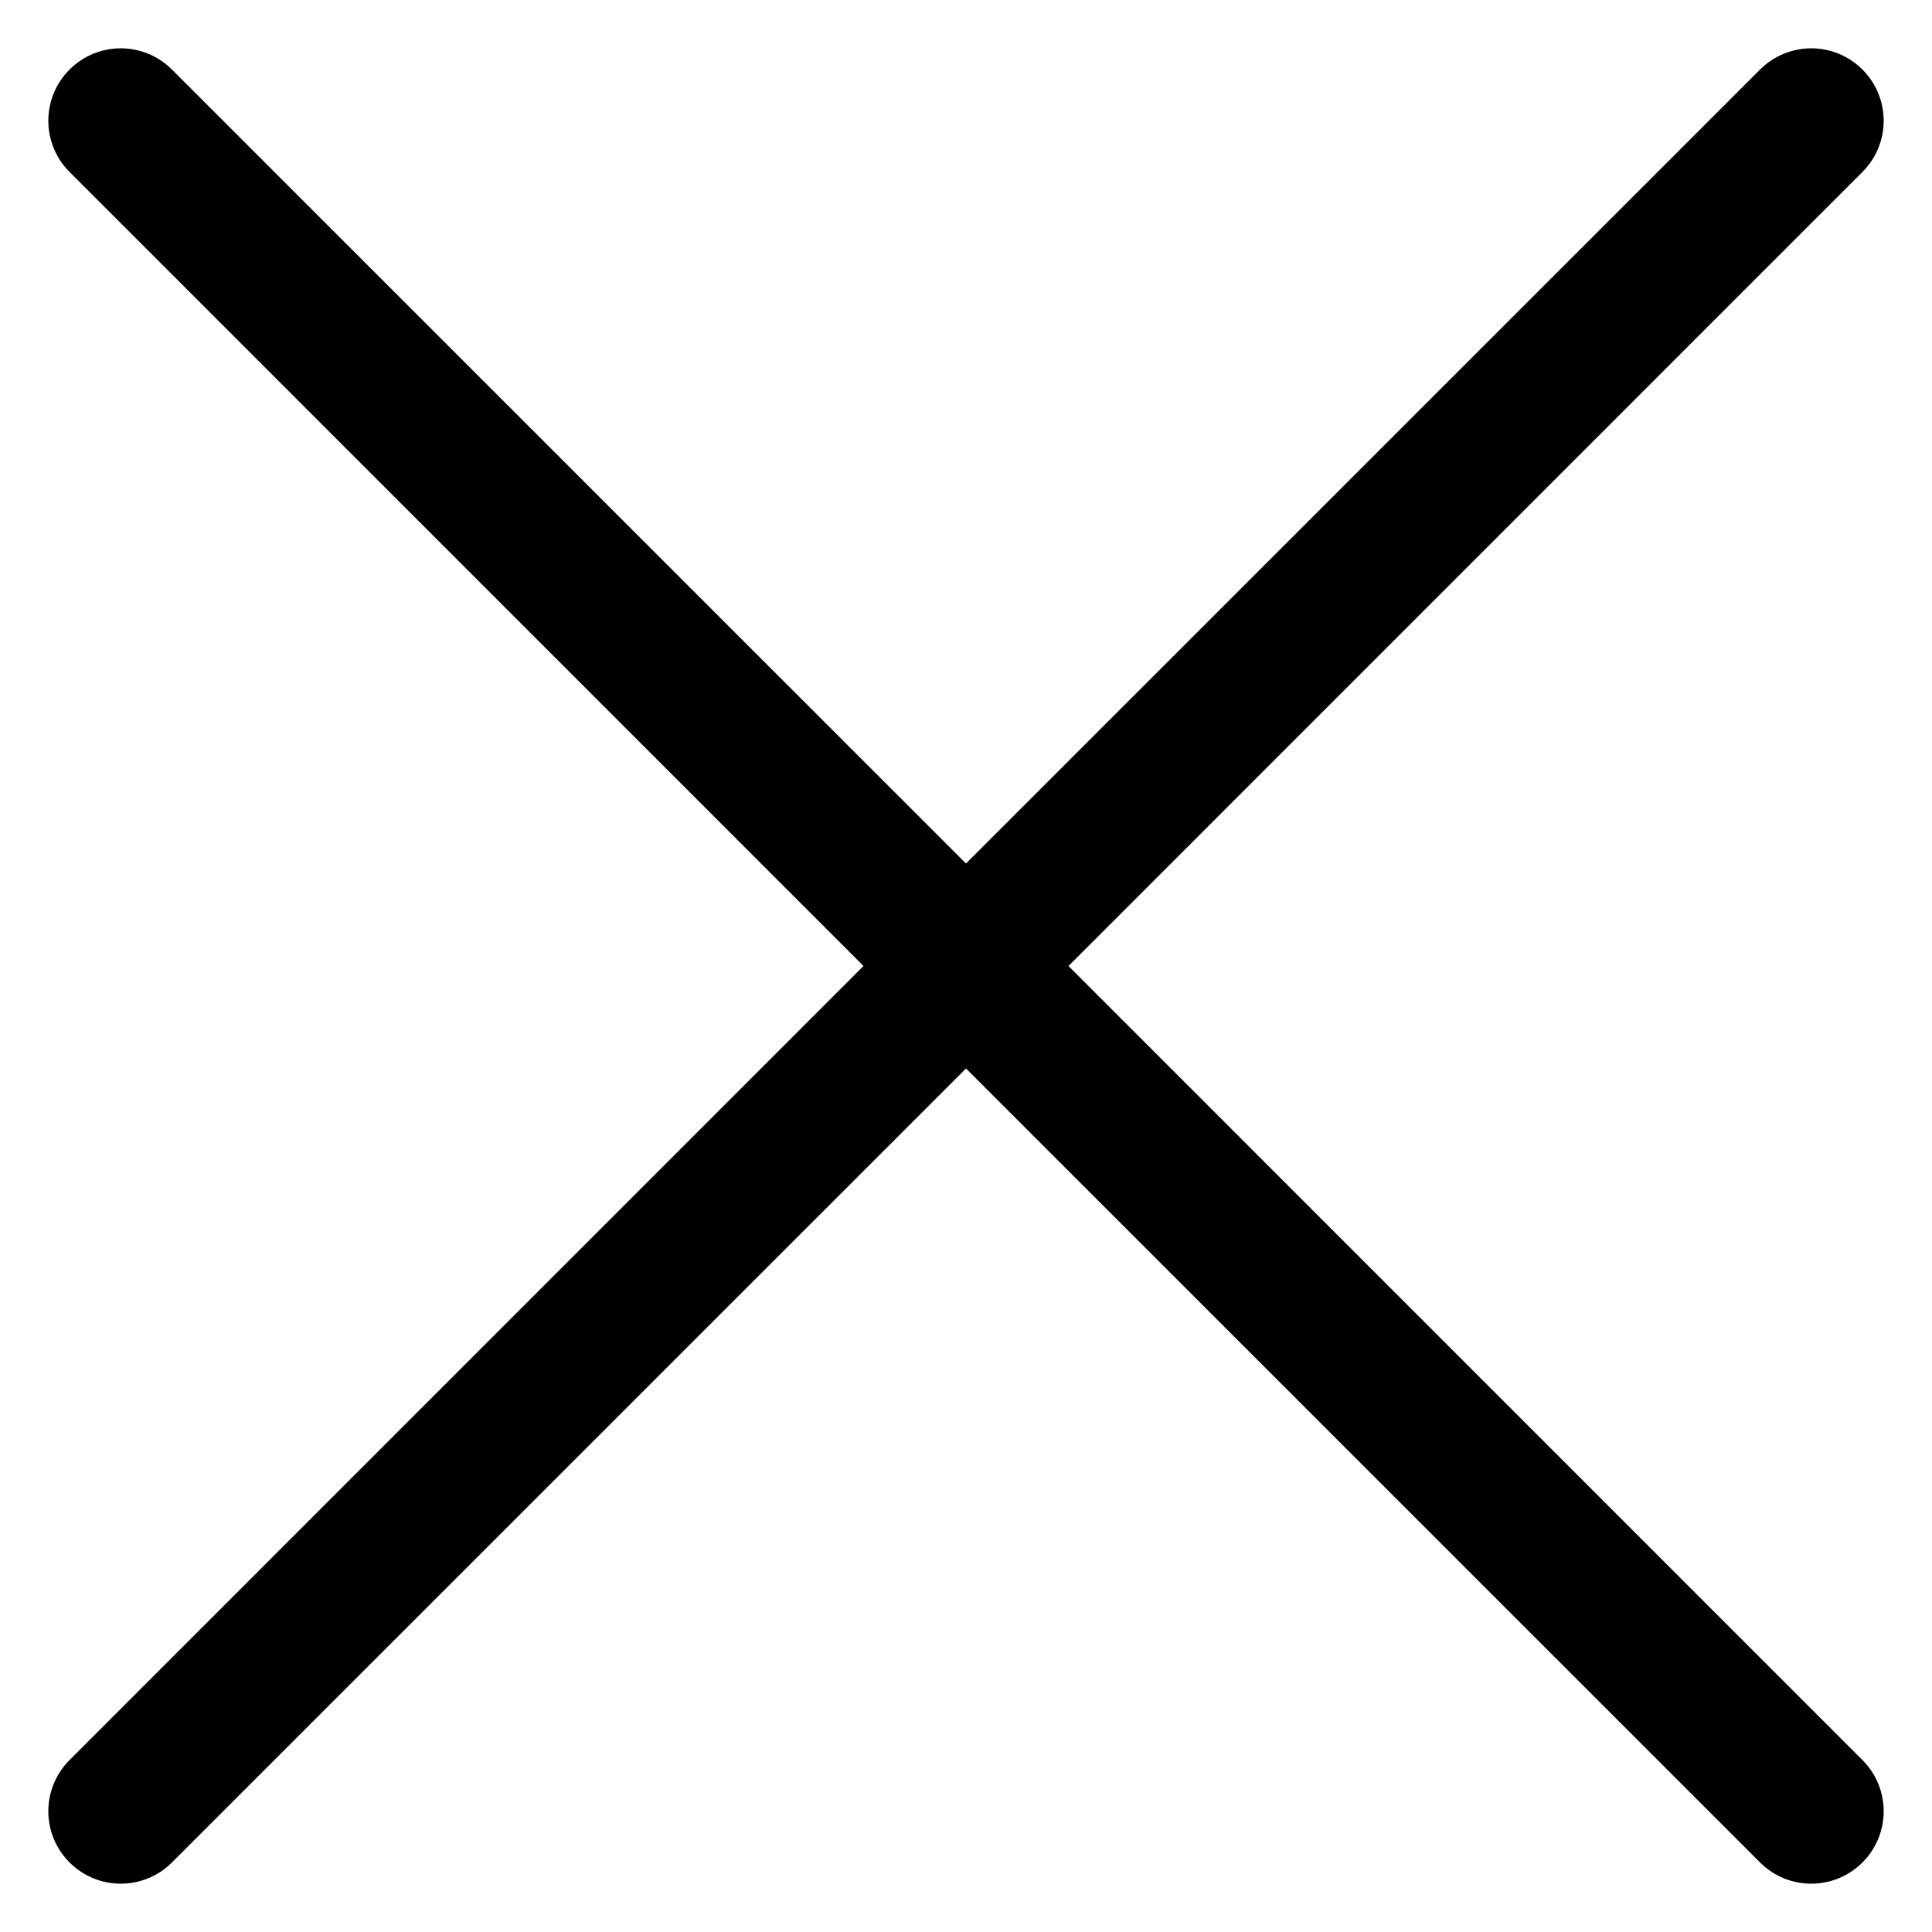 <svg xmlns="http://www.w3.org/2000/svg" width="20" height="20" viewBox="0 0 20 20" fill="none">
<g clip-path="url(#clip0_451_1780)">
<path fill-rule="evenodd" clip-rule="evenodd" d="M0.72 0.72C1.013 0.427 1.487 0.427 1.78 0.72L10 8.939L18.22 0.72C18.513 0.427 18.987 0.427 19.28 0.72C19.573 1.013 19.573 1.487 19.28 1.78L11.061 10L19.28 18.22C19.573 18.513 19.573 18.987 19.28 19.28C18.987 19.573 18.513 19.573 18.22 19.28L10 11.061L1.78 19.28C1.487 19.573 1.013 19.573 0.72 19.28C0.427 18.987 0.427 18.513 0.72 18.22L8.939 10L0.72 1.78C0.427 1.487 0.427 1.013 0.72 0.72Z" fill="black"/>
</g>
<defs>
<clipPath id="clip0_451_1780">
<rect width="20" height="20" fill="white"/>
</clipPath>
</defs>
</svg>